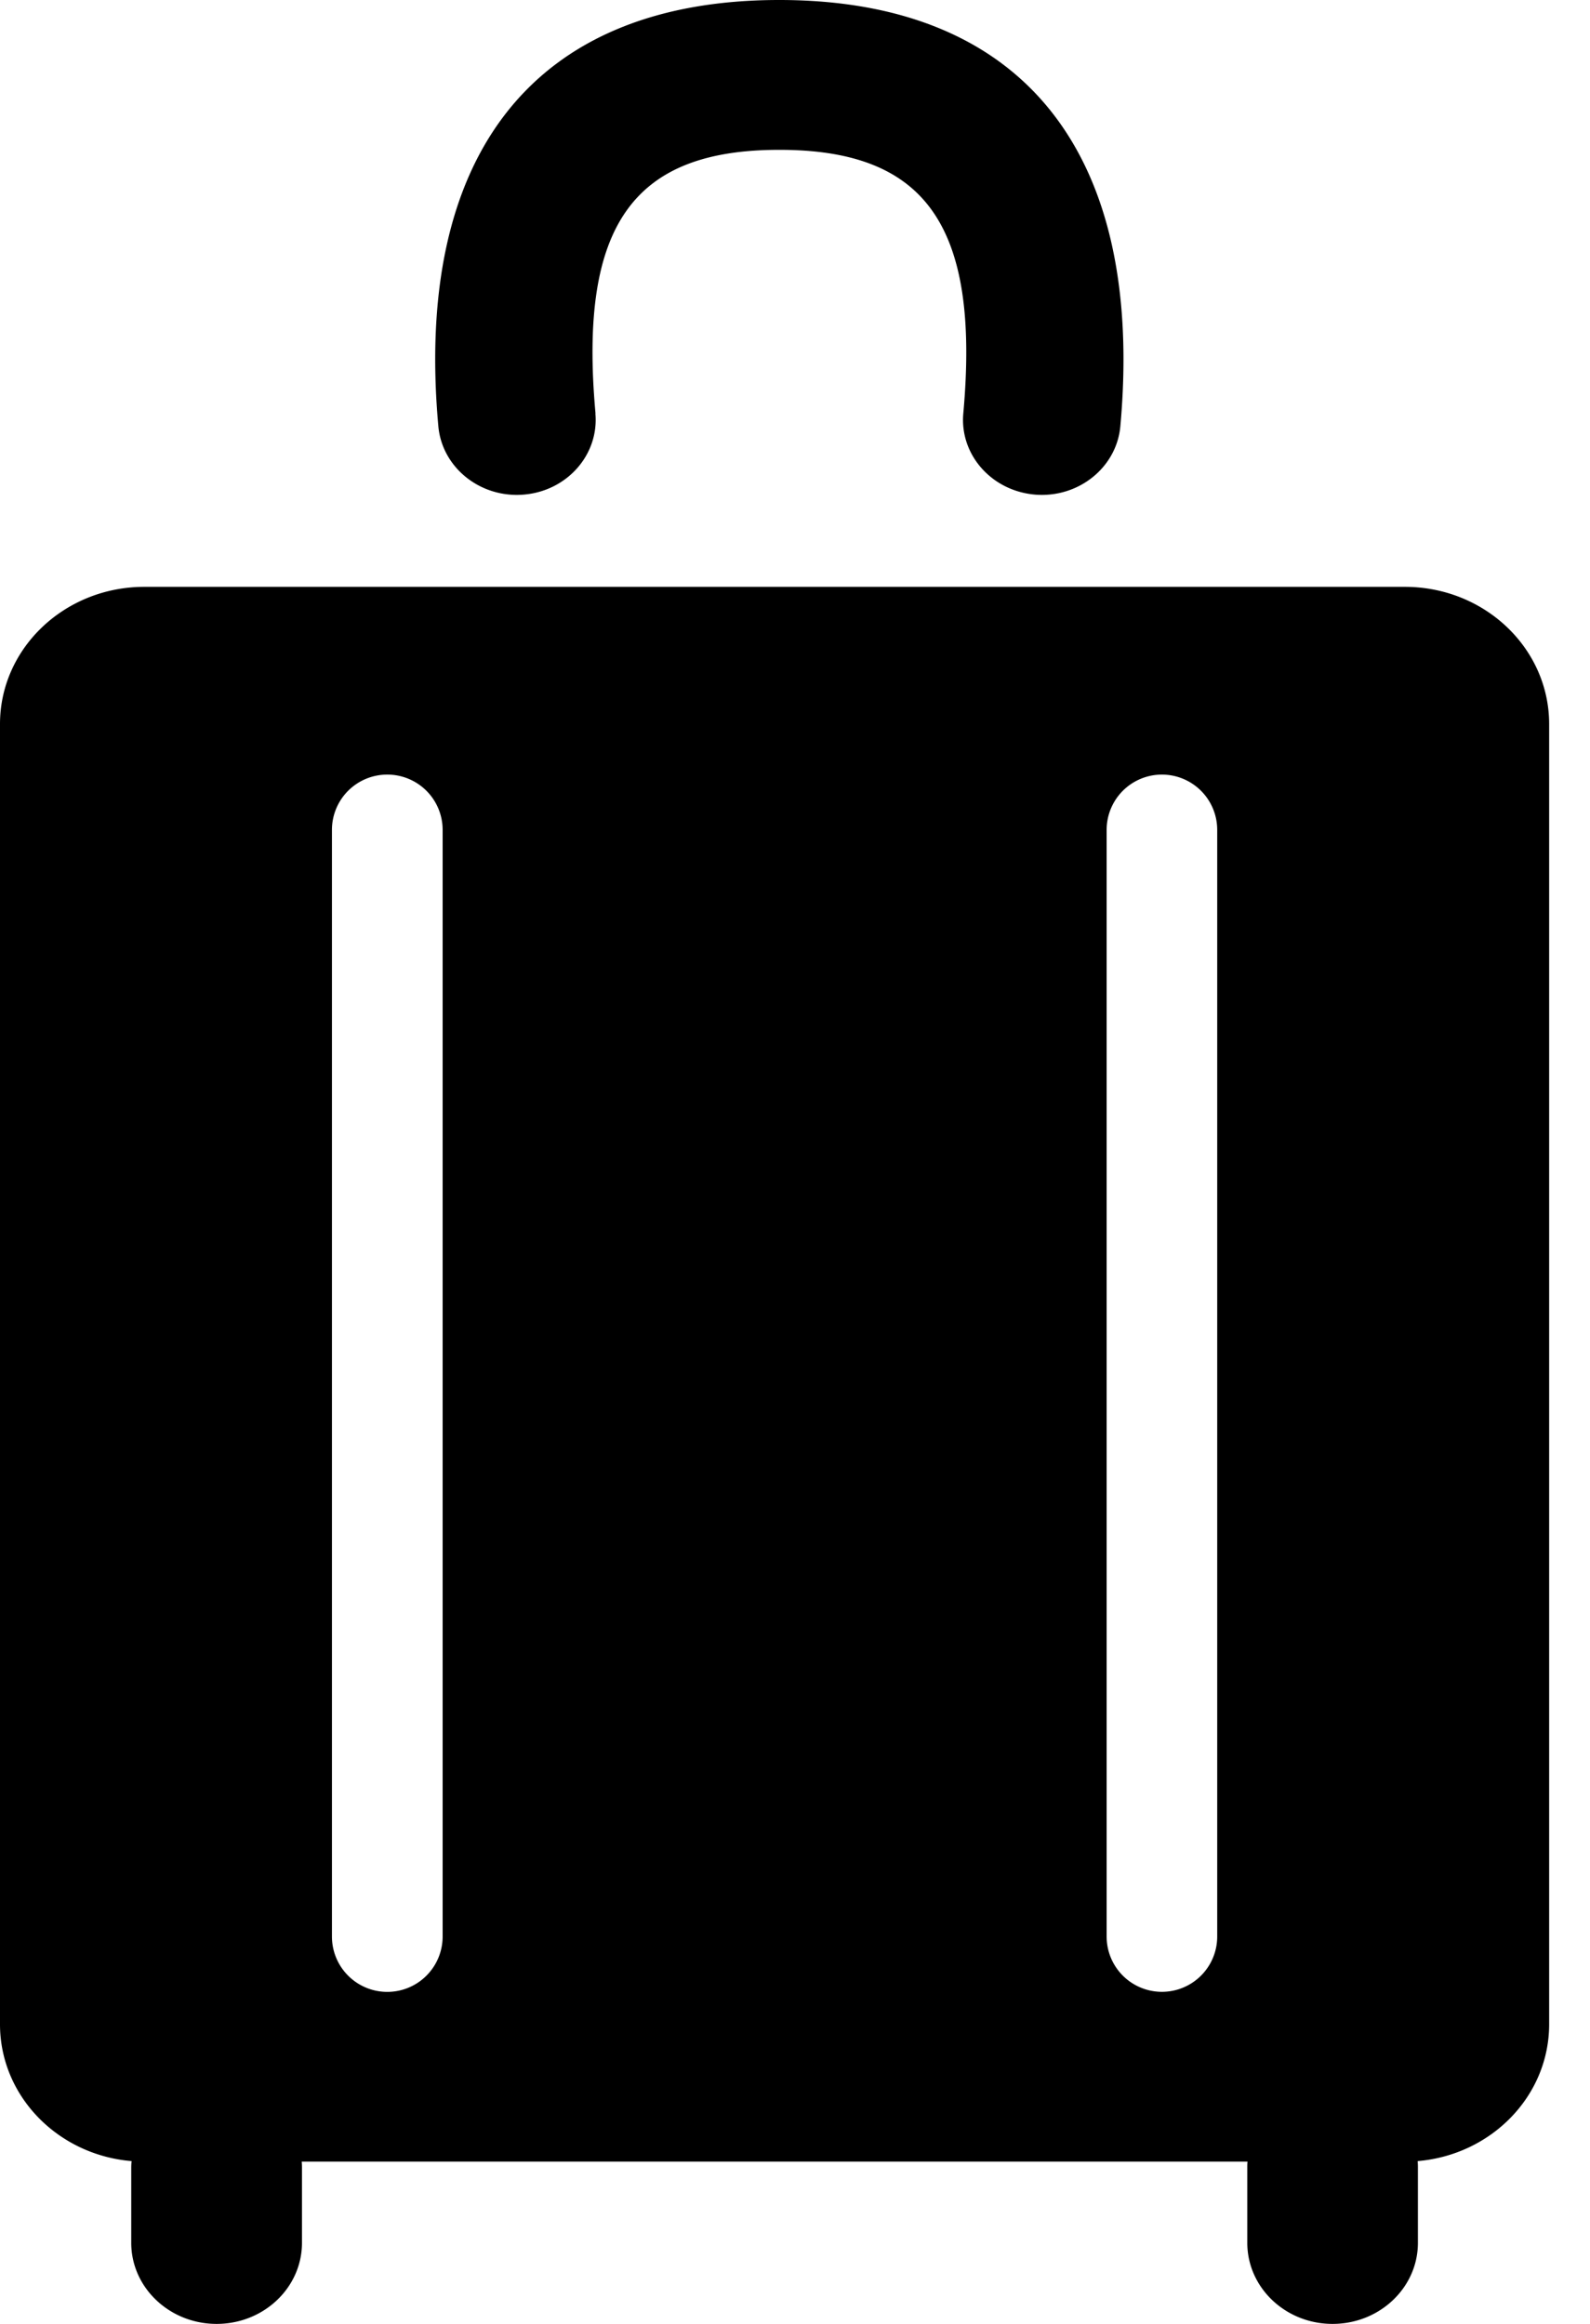 <svg xmlns="http://www.w3.org/2000/svg" width="13" height="19" viewBox="0 0 13 19">
    <path fill="currentColor" fill-rule="evenodd" d="M10.2 17.673H2.467a.64.64 0 0 1 .002.051v.613c0 .366-.312.663-.698.663-.385 0-.698-.297-.698-.663v-.613c0-.019.001-.037.003-.055C.473 17.619 0 17.137 0 16.55V5.92c0-.62.529-1.122 1.18-1.122h10.306c.652 0 1.18.502 1.18 1.122v10.63c0 .587-.472 1.068-1.075 1.119a.64.64 0 0 1 .002.055v.613c0 .366-.312.663-.698.663-.385 0-.697-.297-.697-.663v-.613c0-.017 0-.034.002-.051zM4.868 3.381c.03.337-.232.634-.587.663-.354.029-.666-.221-.697-.558C3.384 1.276 4.354 0 6.371 0S9.36 1.276 9.16 3.486c-.031.337-.343.587-.697.558-.355-.03-.617-.326-.587-.663.14-1.552-.32-2.156-1.504-2.156s-1.644.604-1.503 2.156zM3.167 6.333a.452.452 0 0 0-.453.453v9.047a.452.452 0 0 0 .905 0V6.786a.452.452 0 0 0-.452-.453zm6.333 0a.452.452 0 0 0-.452.453v9.047a.452.452 0 1 0 .904 0V6.786a.452.452 0 0 0-.452-.453z" />
</svg>
